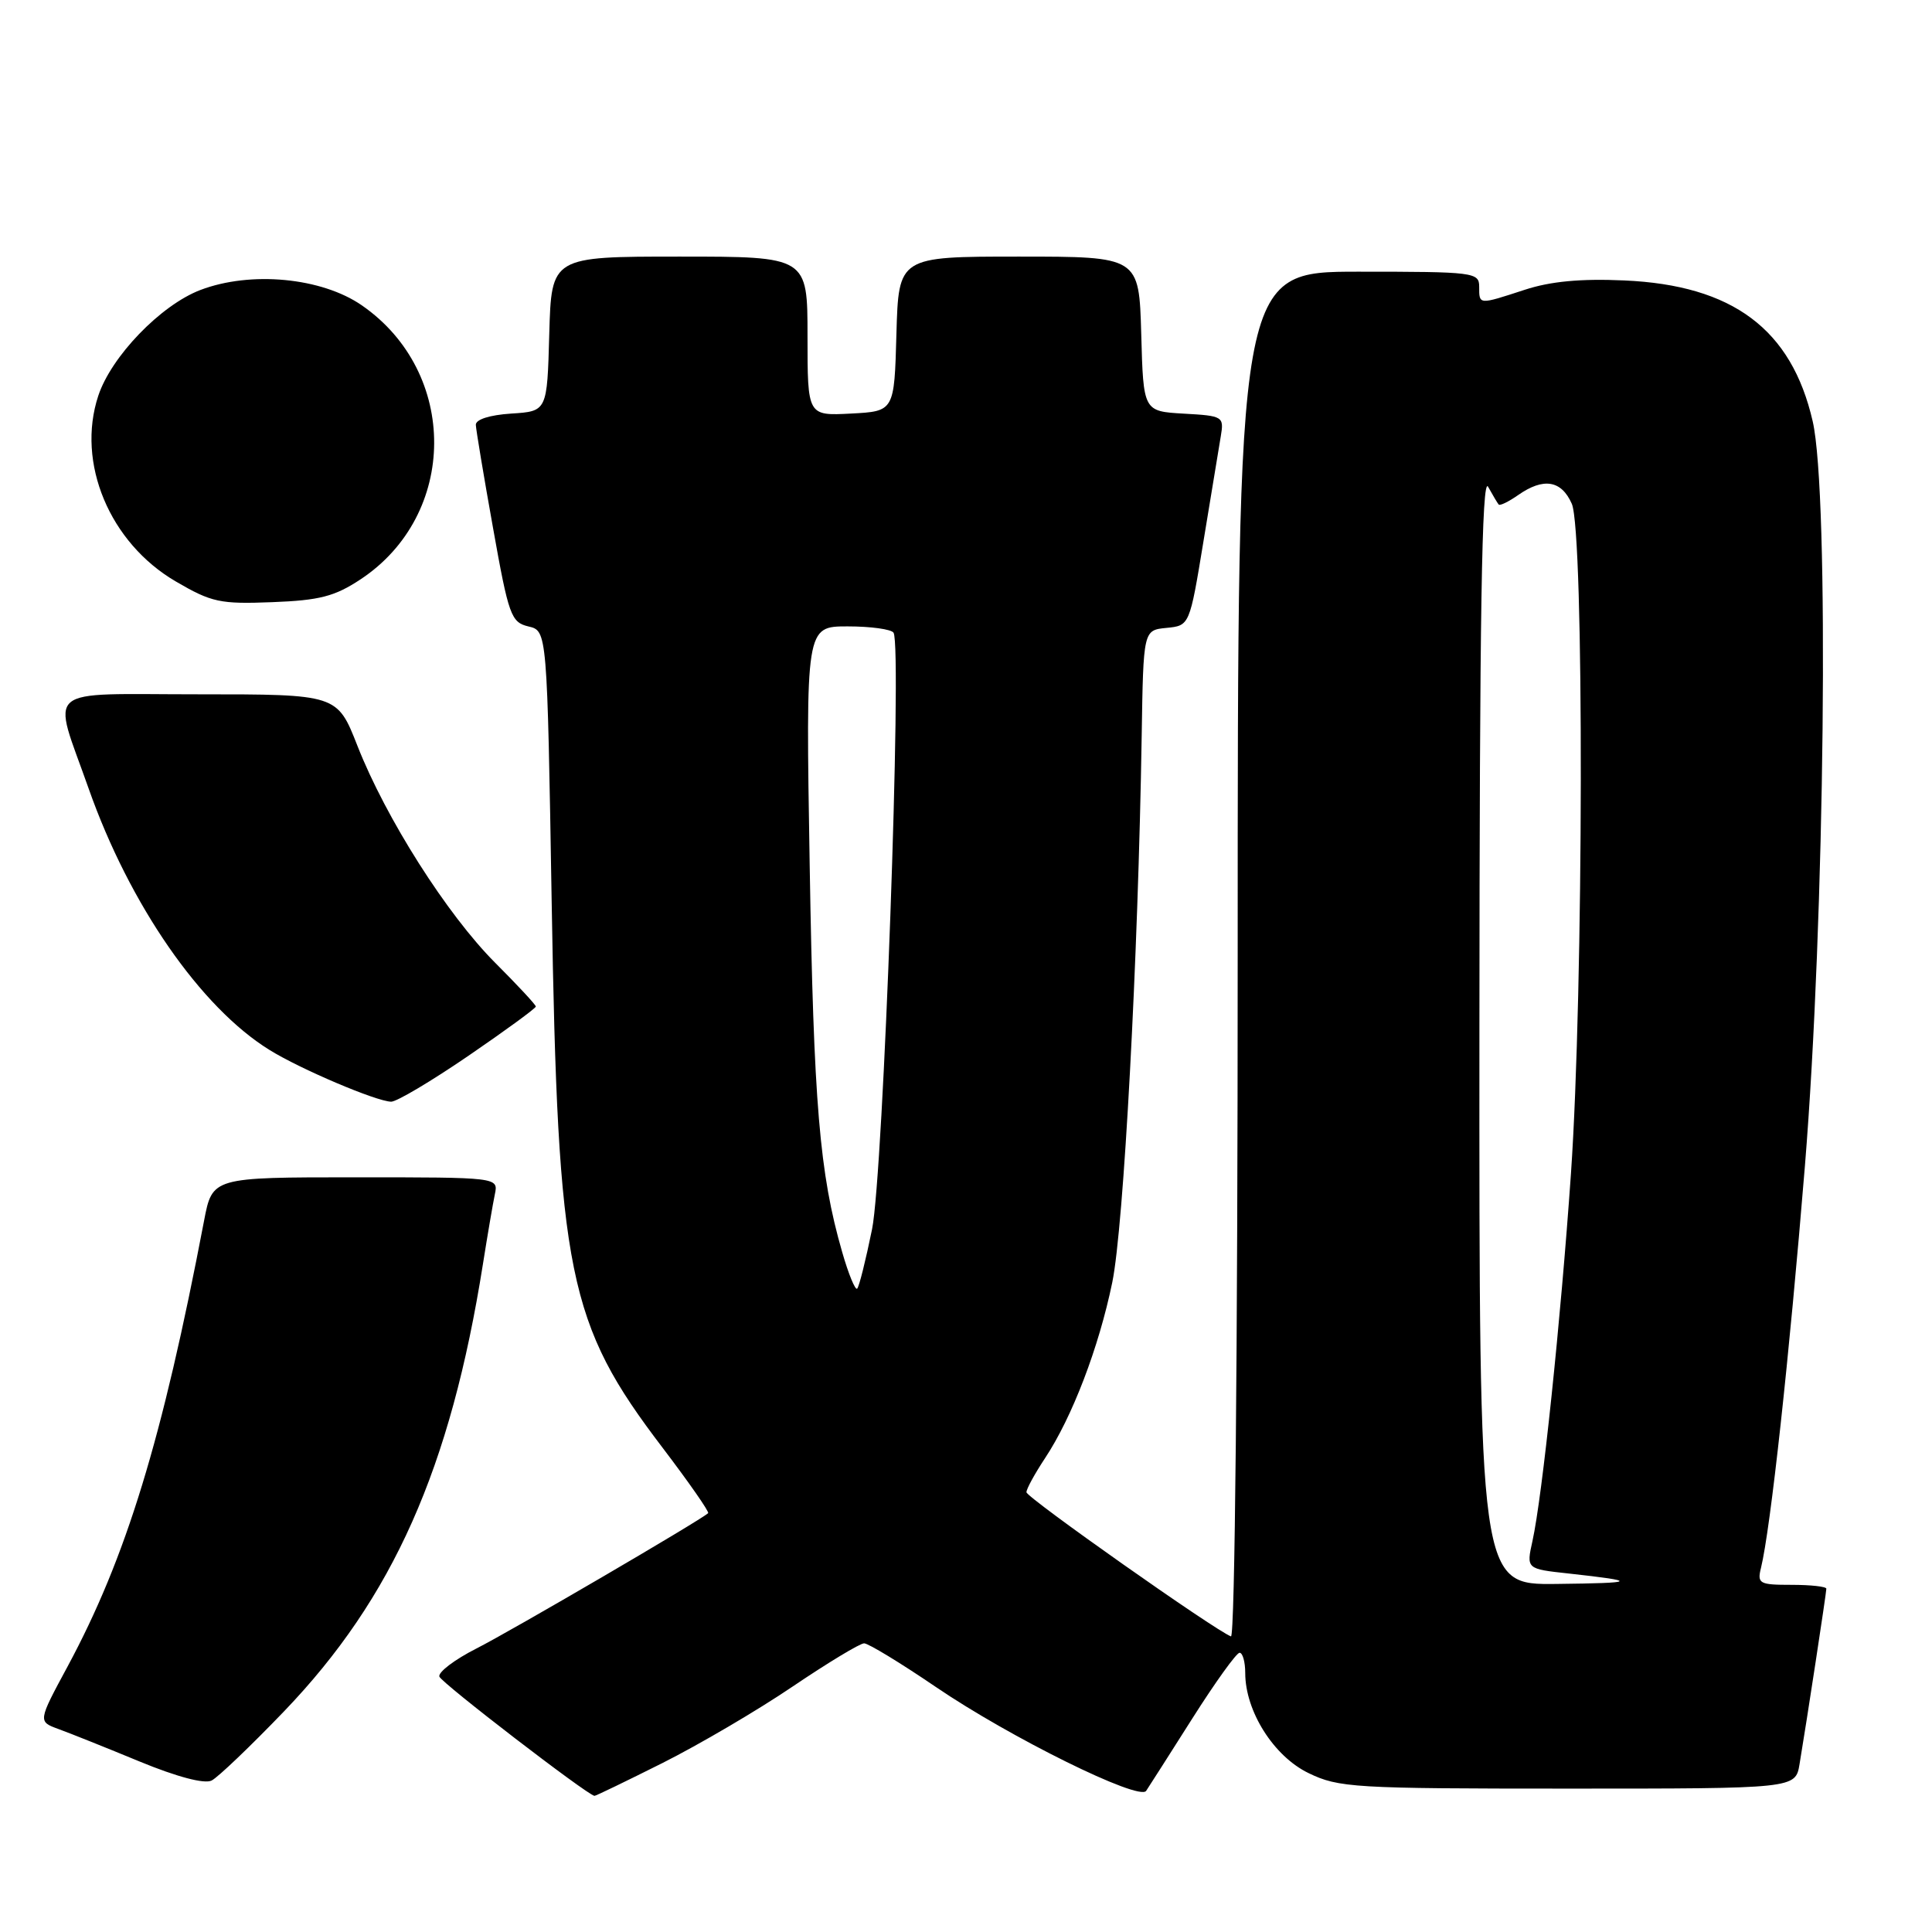 <?xml version="1.0" encoding="UTF-8" standalone="no"?>
<!DOCTYPE svg PUBLIC "-//W3C//DTD SVG 1.1//EN" "http://www.w3.org/Graphics/SVG/1.1/DTD/svg11.dtd" >
<svg xmlns="http://www.w3.org/2000/svg" xmlns:xlink="http://www.w3.org/1999/xlink" version="1.1" viewBox="0 0 256 256">
 <g >
 <path fill="currentColor"
d=" M 87.82 233.59 C 92.65 231.16 100.41 226.61 105.05 223.46 C 109.70 220.32 113.95 217.75 114.50 217.75 C 115.05 217.75 119.33 220.35 124.00 223.53 C 133.84 230.23 150.94 238.67 151.87 237.30 C 152.22 236.79 154.97 232.46 158.00 227.69 C 161.03 222.91 163.84 219.00 164.25 219.00 C 164.66 219.00 165.00 220.21 165.00 221.68 C 165.00 226.74 168.77 232.71 173.38 234.94 C 177.38 236.88 179.38 237.00 207.77 237.00 C 237.91 237.00 237.91 237.00 238.45 233.75 C 239.39 228.16 242.00 211.05 242.00 210.51 C 242.00 210.23 239.93 210.00 237.39 210.00 C 233.12 210.00 232.82 209.84 233.34 207.75 C 234.60 202.62 237.09 179.83 239.16 154.50 C 241.81 121.98 242.41 65.44 240.19 55.82 C 237.39 43.62 229.59 37.79 215.22 37.16 C 209.46 36.90 205.44 37.28 202.03 38.40 C 195.90 40.40 196.00 40.41 196.00 38.00 C 196.00 36.08 195.33 36.00 180.00 36.00 C 164.00 36.00 164.00 36.00 164.00 126.58 C 164.00 179.00 163.63 217.03 163.11 216.83 C 161.00 216.04 136.01 198.43 136.01 197.73 C 136.00 197.30 137.11 195.28 138.47 193.22 C 142.07 187.79 145.60 178.56 147.38 169.93 C 148.90 162.56 150.81 127.08 151.28 97.50 C 151.50 83.50 151.50 83.50 154.56 83.20 C 157.63 82.90 157.63 82.90 159.47 71.70 C 160.48 65.54 161.51 59.29 161.76 57.81 C 162.20 55.19 162.06 55.10 156.86 54.81 C 151.50 54.50 151.50 54.50 151.22 44.25 C 150.93 34.00 150.93 34.00 135.00 34.00 C 119.07 34.00 119.07 34.00 118.78 44.25 C 118.50 54.50 118.50 54.50 112.75 54.80 C 107.00 55.10 107.00 55.10 107.00 44.55 C 107.00 34.00 107.00 34.00 90.03 34.00 C 73.07 34.00 73.07 34.00 72.78 44.25 C 72.50 54.50 72.50 54.50 67.75 54.80 C 64.87 54.99 63.02 55.58 63.05 56.30 C 63.08 56.96 64.10 63.11 65.33 69.96 C 67.40 81.58 67.72 82.46 70.03 83.01 C 72.50 83.59 72.50 83.59 73.10 119.54 C 73.92 168.86 75.24 175.35 87.80 191.84 C 91.29 196.43 94.01 200.33 93.83 200.50 C 92.94 201.38 67.72 216.11 63.14 218.43 C 60.24 219.90 58.03 221.58 58.22 222.16 C 58.50 223.00 77.75 237.80 78.77 237.96 C 78.92 237.98 82.99 236.01 87.82 233.59 Z  M 37.63 226.77 C 52.07 211.73 59.70 194.57 63.99 167.50 C 64.60 163.65 65.31 159.49 65.57 158.25 C 66.04 156.00 66.04 156.00 47.09 156.00 C 28.14 156.00 28.14 156.00 27.04 161.75 C 21.49 190.83 16.71 206.41 8.96 220.81 C 5.02 228.11 5.02 228.11 7.76 229.11 C 9.27 229.66 14.10 231.59 18.50 233.41 C 23.45 235.45 27.09 236.41 28.04 235.93 C 28.88 235.51 33.20 231.38 37.63 226.77 Z  M 62.08 139.89 C 66.99 136.53 71.00 133.60 71.00 133.37 C 71.00 133.14 68.57 130.53 65.60 127.56 C 59.24 121.19 51.12 108.41 47.36 98.82 C 44.68 92.00 44.68 92.00 26.32 92.00 C 5.32 92.00 6.88 90.67 11.75 104.50 C 17.17 119.88 26.59 133.49 35.72 139.13 C 39.83 141.68 49.87 145.94 51.83 145.98 C 52.56 145.99 57.17 143.25 62.08 139.89 Z  M 47.77 76.77 C 60.70 68.22 60.80 49.37 47.96 40.47 C 42.62 36.77 33.22 35.88 26.54 38.43 C 21.29 40.44 14.74 47.23 13.02 52.45 C 10.09 61.32 14.52 71.93 23.30 77.05 C 28.04 79.82 29.17 80.06 36.07 79.79 C 42.35 79.55 44.35 79.03 47.77 76.77 Z  M 196.03 136.25 C 196.05 81.39 196.35 63.01 197.18 64.50 C 197.79 65.60 198.42 66.66 198.58 66.85 C 198.74 67.05 199.90 66.48 201.16 65.60 C 204.52 63.25 206.89 63.63 208.27 66.75 C 209.92 70.46 209.84 131.21 208.16 155.50 C 206.80 175.05 204.36 198.31 203.06 204.19 C 202.24 207.89 202.24 207.89 207.87 208.50 C 217.23 209.53 216.96 209.76 206.25 209.88 C 196.00 210.00 196.00 210.00 196.03 136.25 Z  M 111.58 165.86 C 108.59 155.49 107.81 146.20 107.29 114.75 C 106.76 83.00 106.76 83.00 112.32 83.00 C 115.38 83.00 118.12 83.38 118.40 83.84 C 119.57 85.73 117.05 155.55 115.55 162.89 C 114.72 166.96 113.84 170.50 113.58 170.75 C 113.33 171.01 112.42 168.80 111.58 165.86 Z "/>
</g>
</svg>